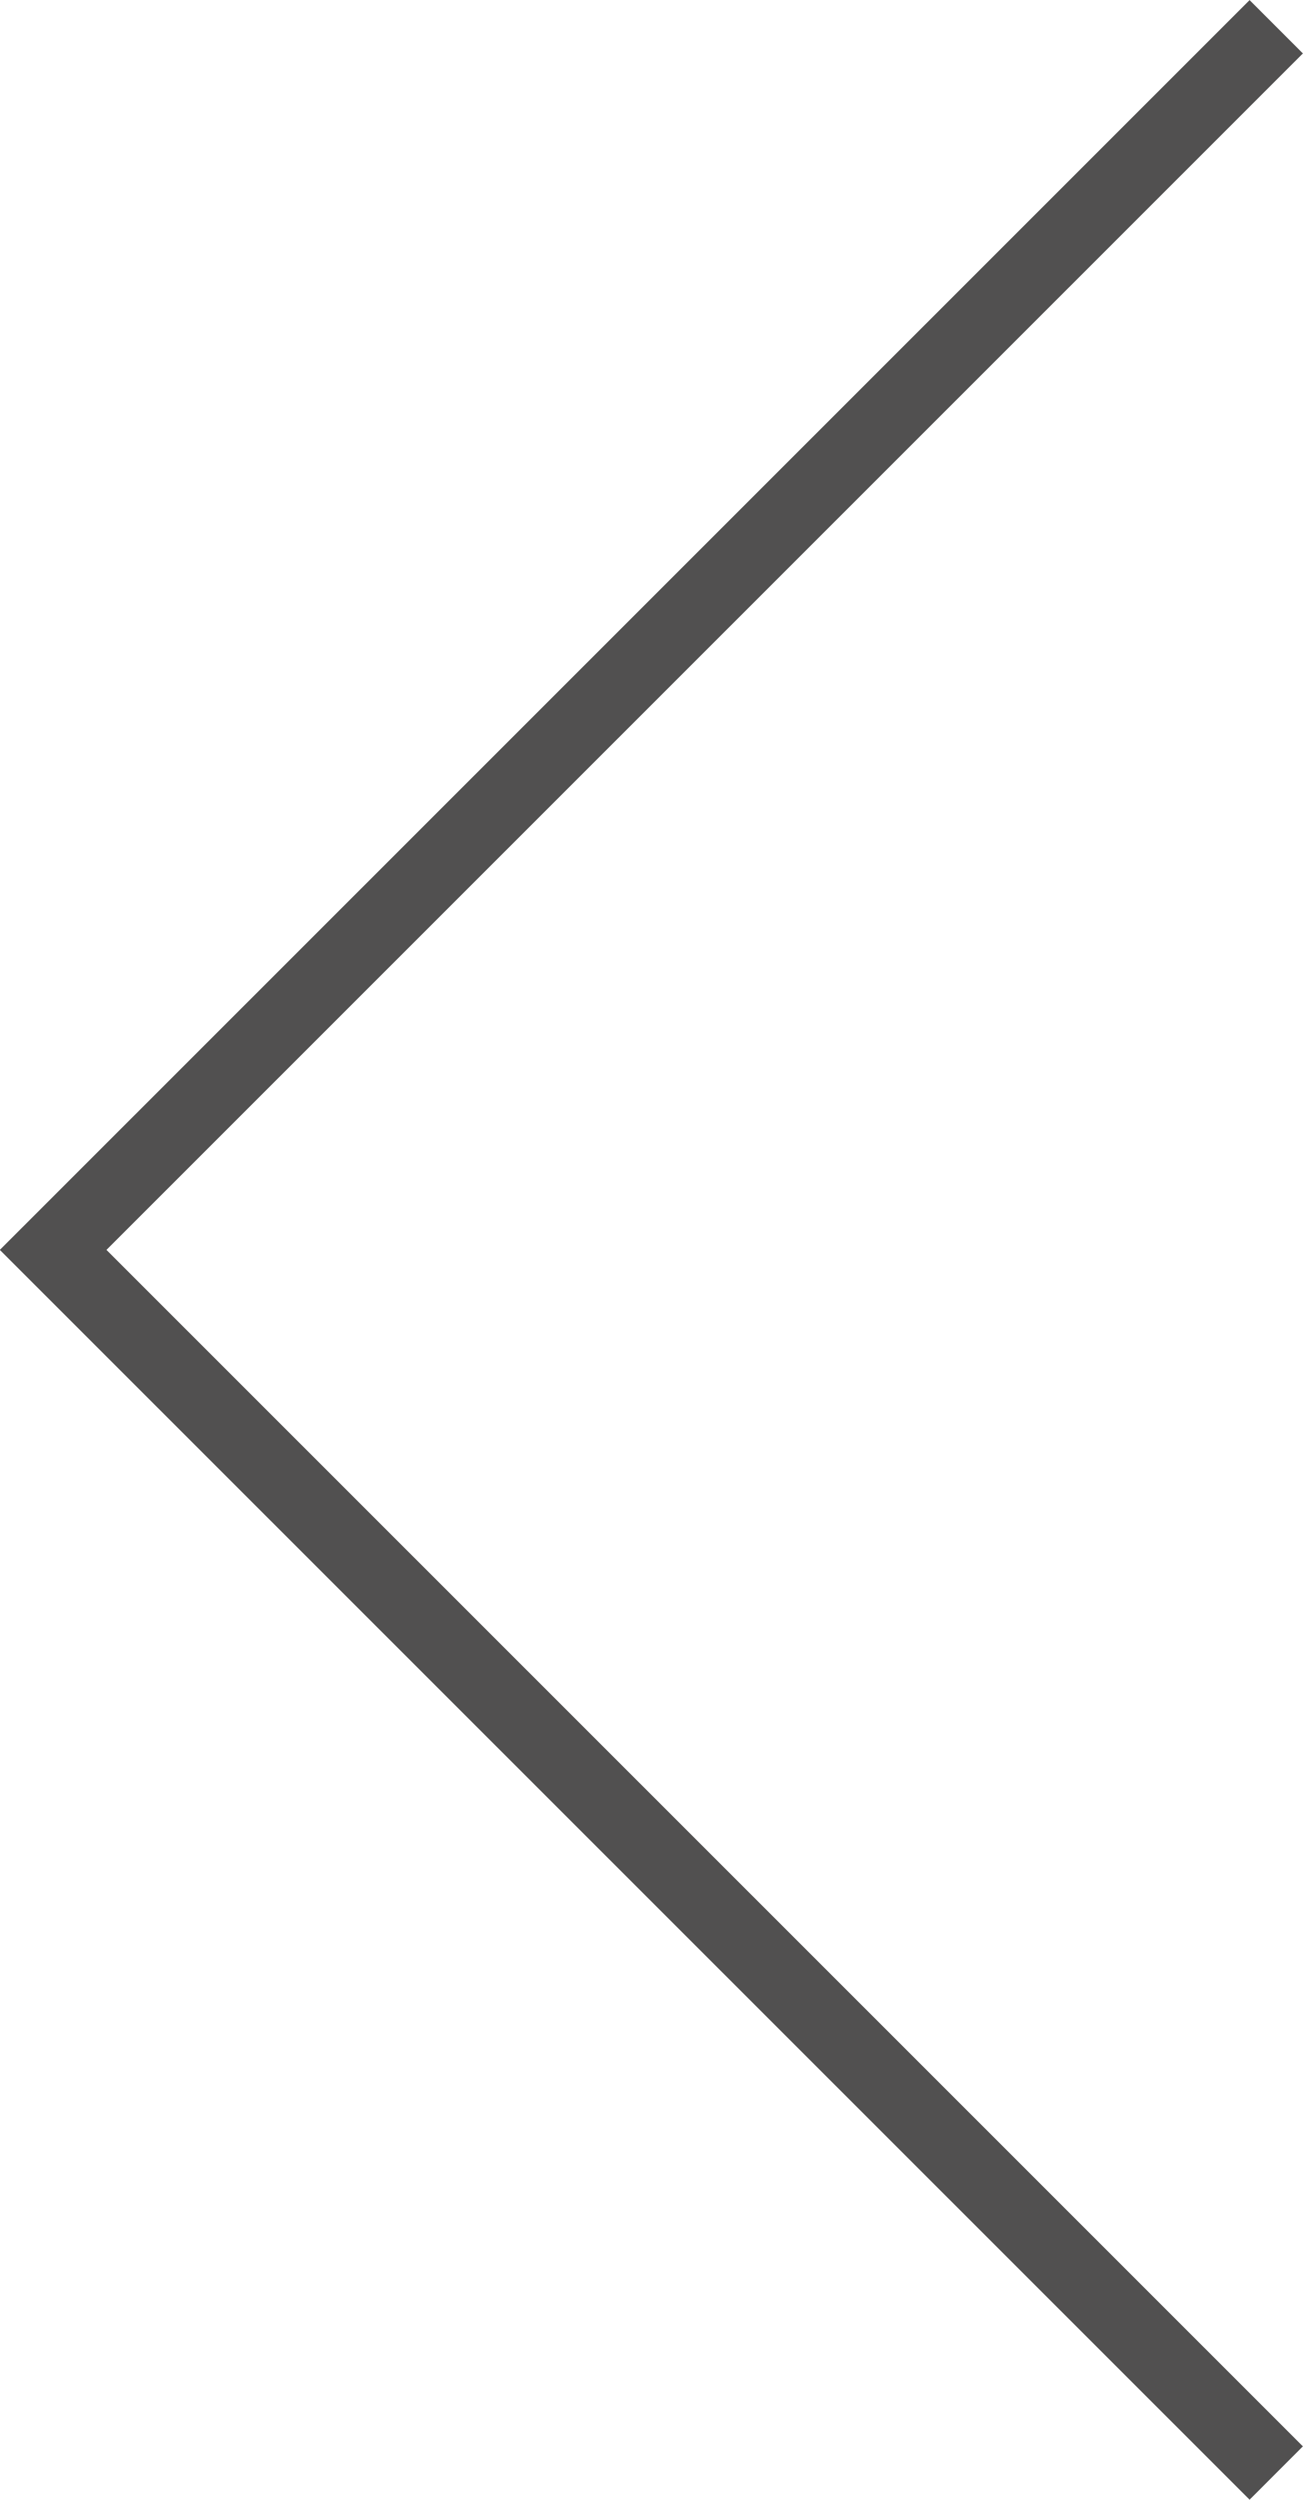 <?xml version="1.0" encoding="UTF-8"?>
<svg id="Layer_2" data-name="Layer 2" xmlns="http://www.w3.org/2000/svg" viewBox="0 0 34.57 66.3">
  <defs>
    <style>
      .cls-1 {
        fill: none;
        stroke: #515050;
        stroke-miterlimit: 10;
        stroke-width: 2px;
      }
    </style>
  </defs>
  <g id="NO.1">
    <polyline class="cls-1" points="33.86 65.59 1.41 33.15 33.86 .71"/>
  </g>
</svg>